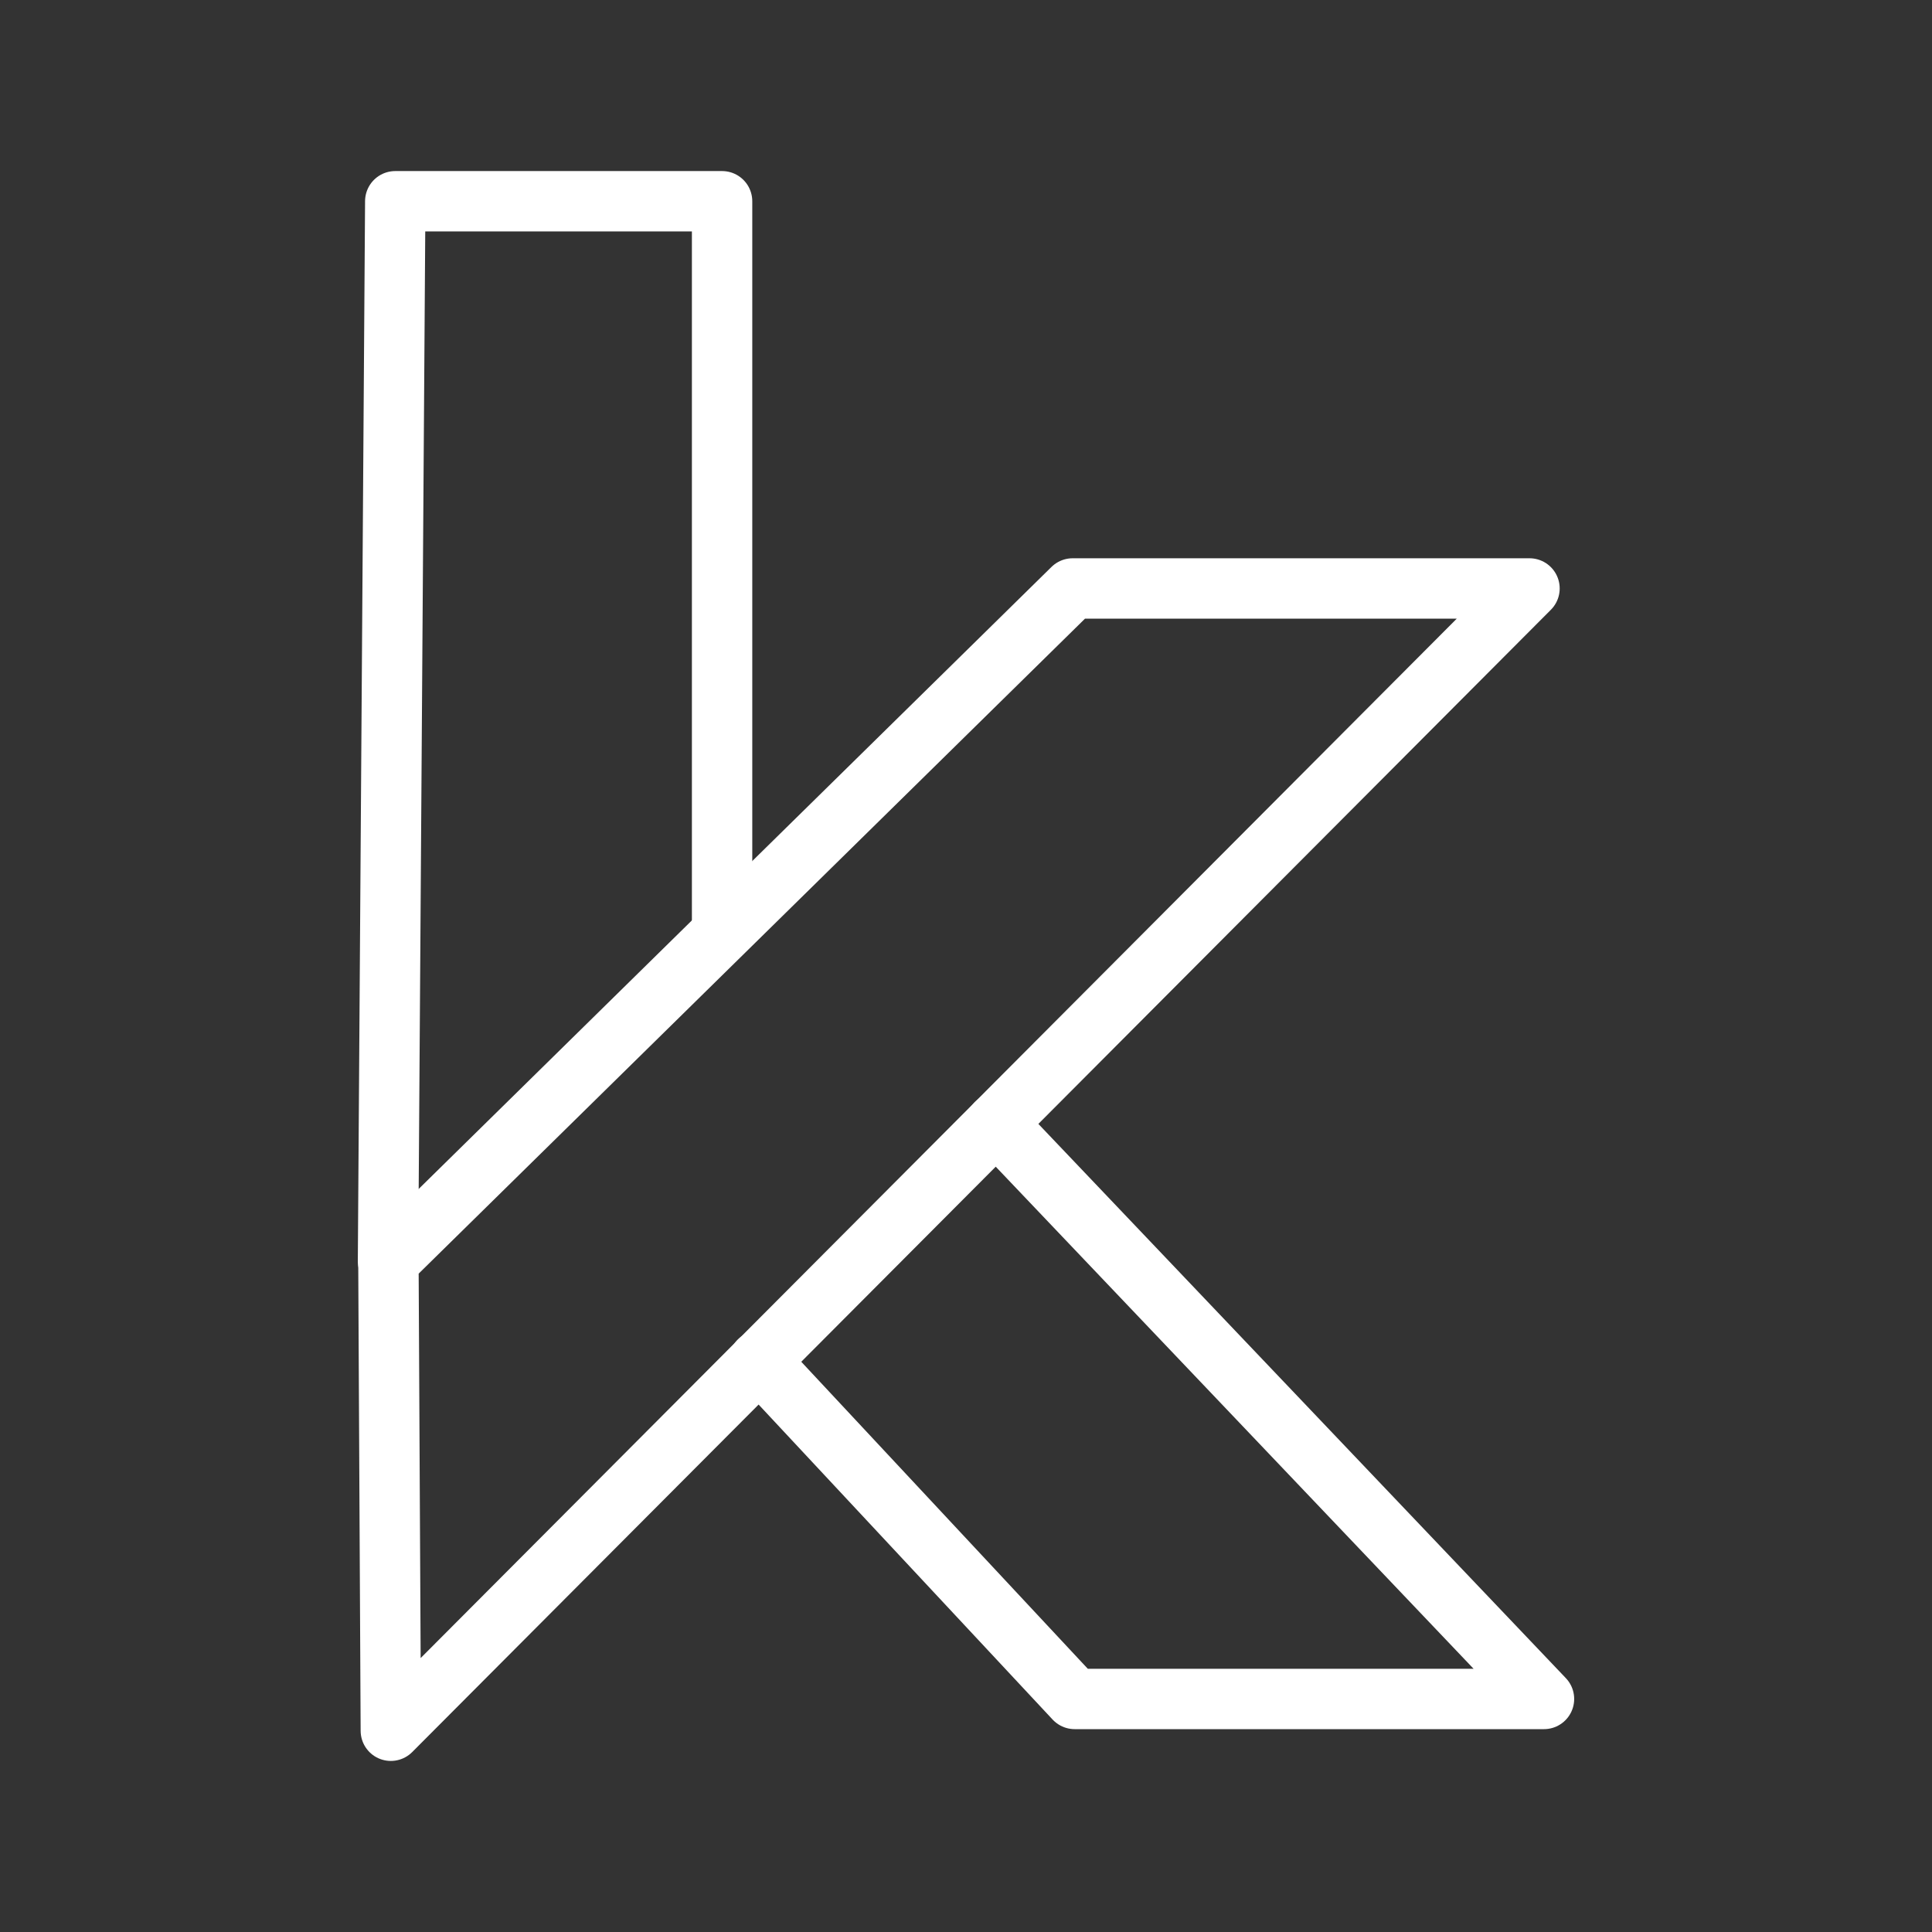 <ns0:svg xmlns:ns0="http://www.w3.org/2000/svg" viewBox="0 0 48 48" style="stroke-width:1.5px"><ns0:rect x="0" y="0" width="48" height="48" fill="#333333" stroke="none"/><ns0:defs style="stroke-width:1.5px"><ns0:style style="stroke-width:1.5px">.a{fill:none;stroke:#fff;stroke-linecap:round;stroke-linejoin:round;}</ns0:style></ns0:defs><ns0:path class="a" d="M18.86,33.81l7.84,8.4,11.66,0L24.75,27.91" style="stroke-width:1.5px" /><ns0:path class="a" d="M9.71,43,9.65,31.33l17-16.71H38Z" style="stroke-width:1.5px" /><ns0:path class="a" d="M9.64,31.33,9.82,5h8.12V23.16" style="stroke-width:1.5px" /></ns0:svg>